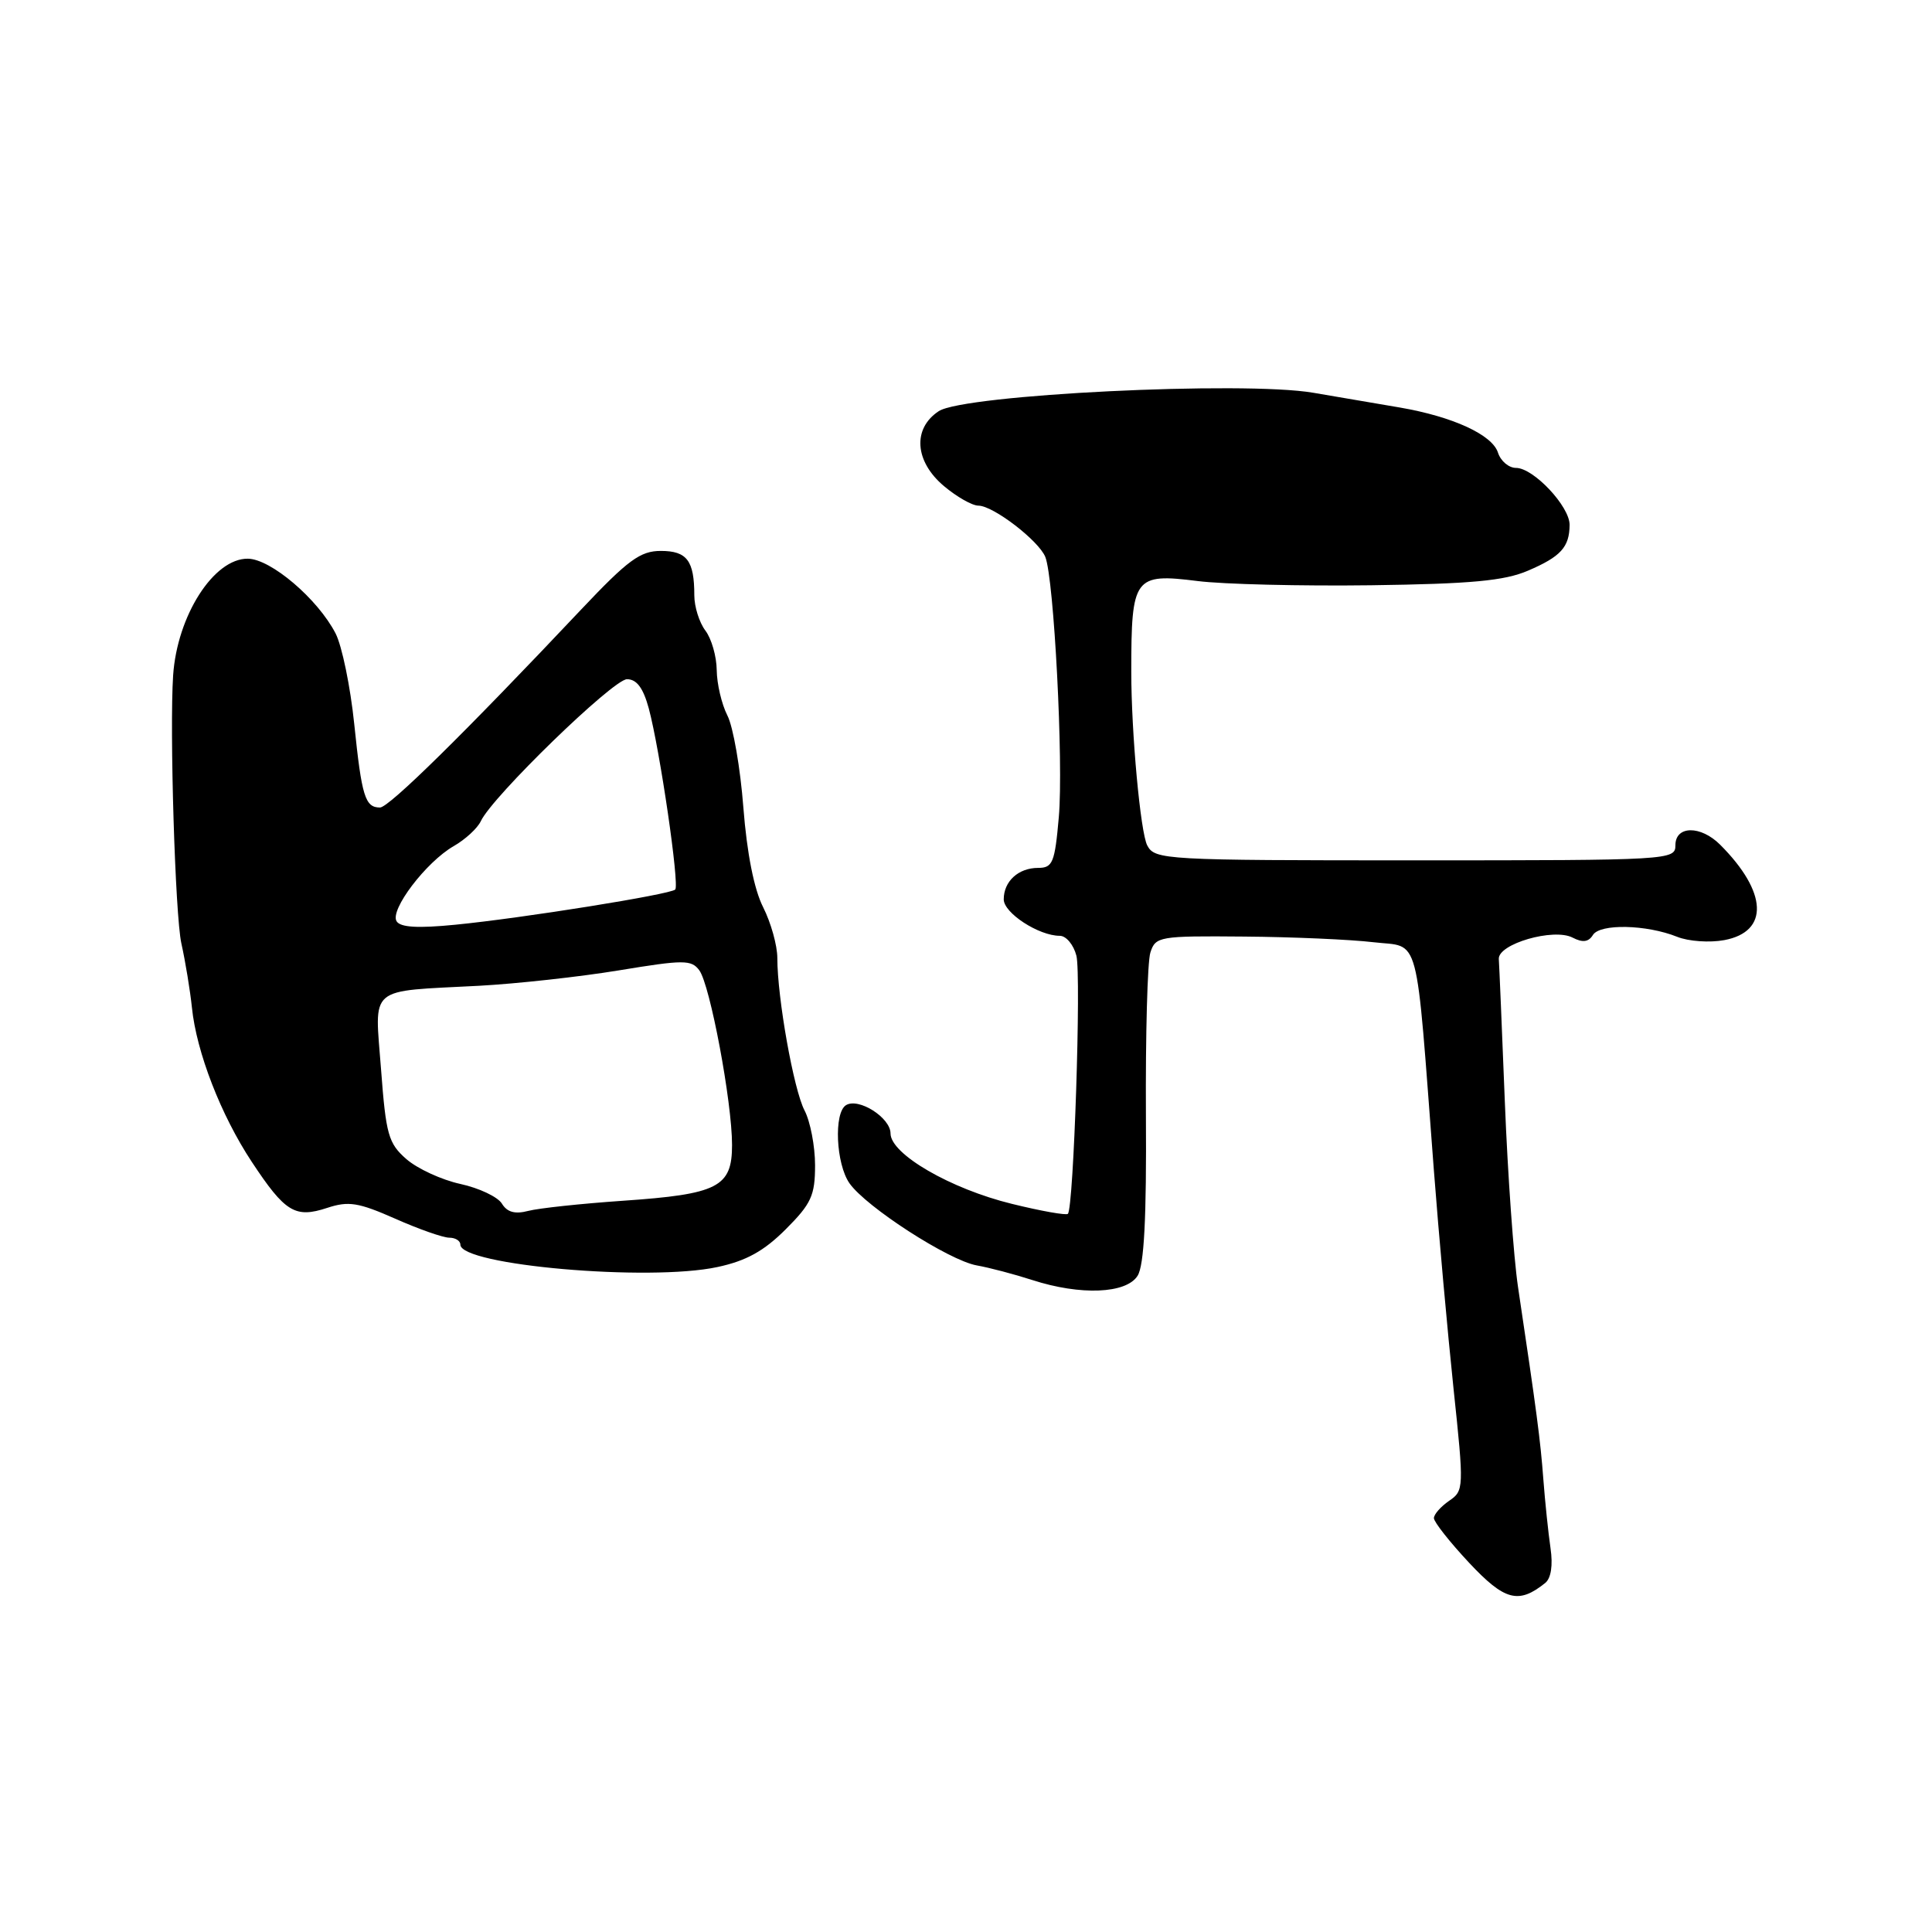 <?xml version="1.0" encoding="UTF-8" standalone="no"?>
<!DOCTYPE svg PUBLIC "-//W3C//DTD SVG 1.1//EN" "http://www.w3.org/Graphics/SVG/1.1/DTD/svg11.dtd" >
<svg xmlns="http://www.w3.org/2000/svg" xmlns:xlink="http://www.w3.org/1999/xlink" version="1.1" viewBox="0 0 256 256">
 <g >
 <path fill="currentColor"
d=" M 204.74 209.76 C 205.52 209.14 205.79 207.42 205.45 205.13 C 205.16 203.13 204.73 199.03 204.50 196.00 C 204.11 190.80 203.63 187.16 201.14 170.50 C 200.57 166.65 199.78 155.64 199.40 146.02 C 199.02 136.41 198.66 127.89 198.60 127.08 C 198.46 125.08 205.85 122.93 208.38 124.24 C 209.71 124.93 210.49 124.83 211.07 123.89 C 212.01 122.37 218.16 122.50 222.23 124.13 C 223.74 124.74 226.55 124.93 228.48 124.57 C 234.44 123.45 234.21 118.21 227.93 111.93 C 225.35 109.35 222.00 109.38 222.00 112.00 C 222.00 113.96 221.33 114.00 187.54 114.00 C 154.28 114.00 153.03 113.93 152.02 112.03 C 151.12 110.35 149.90 97.13 149.90 89.00 C 149.90 76.45 150.28 75.94 158.68 76.99 C 162.07 77.42 172.42 77.67 181.68 77.55 C 194.93 77.37 199.34 76.96 202.46 75.62 C 206.81 73.76 207.96 72.50 207.98 69.55 C 208.00 67.11 203.20 62.00 200.88 62.00 C 199.92 62.00 198.85 61.09 198.49 59.98 C 197.74 57.61 192.51 55.21 185.50 54.00 C 182.75 53.53 177.57 52.65 174.00 52.04 C 164.73 50.46 127.75 52.28 124.39 54.48 C 120.89 56.78 121.19 61.14 125.08 64.41 C 126.77 65.83 128.82 67.00 129.64 67.00 C 131.60 67.00 137.64 71.64 138.51 73.80 C 139.66 76.67 140.93 101.11 140.30 108.25 C 139.77 114.31 139.49 115.00 137.56 115.00 C 134.94 115.00 133.00 116.78 133.00 119.17 C 133.00 120.98 137.65 124.00 140.43 124.00 C 141.27 124.00 142.26 125.19 142.63 126.64 C 143.28 129.27 142.27 160.06 141.50 160.84 C 141.28 161.06 137.94 160.47 134.09 159.52 C 125.95 157.53 118.00 152.92 118.00 150.19 C 118.00 148.10 113.77 145.41 112.10 146.44 C 110.46 147.45 110.77 154.23 112.56 156.79 C 114.77 159.94 125.71 167.00 129.41 167.67 C 131.11 167.97 134.43 168.85 136.78 169.61 C 143.17 171.68 149.25 171.43 150.74 169.04 C 151.60 167.66 151.93 161.43 151.84 147.76 C 151.78 137.13 152.04 127.44 152.43 126.22 C 153.11 124.09 153.59 124.00 164.82 124.10 C 171.24 124.15 178.97 124.49 182.00 124.85 C 188.27 125.59 187.54 122.85 189.99 155.00 C 190.64 163.53 191.82 176.57 192.60 184.00 C 194.00 197.22 193.98 197.53 192.01 198.87 C 190.91 199.63 190.00 200.66 190.00 201.16 C 190.00 201.67 192.09 204.32 194.65 207.06 C 199.37 212.10 201.21 212.59 204.74 209.76 Z  M 95.06 167.89 C 98.87 167.08 101.23 165.77 104.11 162.89 C 107.50 159.50 108.00 158.41 108.00 154.40 C 108.00 151.88 107.37 148.61 106.61 147.15 C 105.17 144.41 103.00 132.24 103.00 126.94 C 103.00 125.28 102.15 122.25 101.12 120.21 C 99.92 117.85 98.97 113.06 98.50 107.00 C 98.10 101.78 97.15 96.28 96.38 94.80 C 95.62 93.31 94.99 90.61 94.97 88.80 C 94.95 86.98 94.28 84.63 93.47 83.56 C 92.66 82.49 92.00 80.39 92.00 78.89 C 92.00 74.29 91.03 73.00 87.56 73.00 C 84.84 73.00 83.21 74.20 77.02 80.75 C 61.54 97.16 51.54 107.00 50.35 107.00 C 48.38 107.00 47.93 105.54 46.94 95.95 C 46.43 90.98 45.31 85.58 44.47 83.94 C 42.10 79.35 35.88 74.06 32.84 74.03 C 28.33 73.98 23.47 81.58 22.94 89.50 C 22.46 96.69 23.21 121.28 24.03 125.00 C 24.58 127.47 25.20 131.30 25.43 133.50 C 26.03 139.41 29.28 147.78 33.36 153.95 C 37.78 160.64 39.11 161.45 43.36 160.05 C 46.18 159.12 47.49 159.33 52.36 161.48 C 55.49 162.87 58.72 164.00 59.53 164.00 C 60.34 164.00 61.00 164.41 61.00 164.92 C 61.00 167.65 86.00 169.84 95.06 167.89 Z  M 66.50 159.48 C 65.95 158.59 63.48 157.42 61.00 156.88 C 58.52 156.34 55.31 154.86 53.85 153.59 C 51.46 151.50 51.14 150.35 50.49 141.69 C 49.65 130.48 48.56 131.41 63.50 130.62 C 68.45 130.35 76.78 129.44 82.00 128.58 C 90.61 127.16 91.61 127.16 92.66 128.57 C 94.09 130.50 97.00 146.01 97.00 151.71 C 97.00 157.30 95.16 158.24 82.50 159.11 C 77.00 159.49 71.38 160.09 70.00 160.45 C 68.24 160.91 67.20 160.63 66.50 159.48 Z  M 52.55 122.07 C 51.62 120.58 56.47 114.21 60.11 112.12 C 61.65 111.24 63.27 109.75 63.71 108.81 C 65.22 105.56 81.25 90.00 83.08 90.00 C 84.37 90.00 85.23 91.16 85.97 93.88 C 87.44 99.36 90.06 117.28 89.47 117.87 C 88.81 118.52 69.23 121.66 60.34 122.53 C 55.38 123.02 53.05 122.89 52.55 122.07 Z "/>
</g>
</svg>